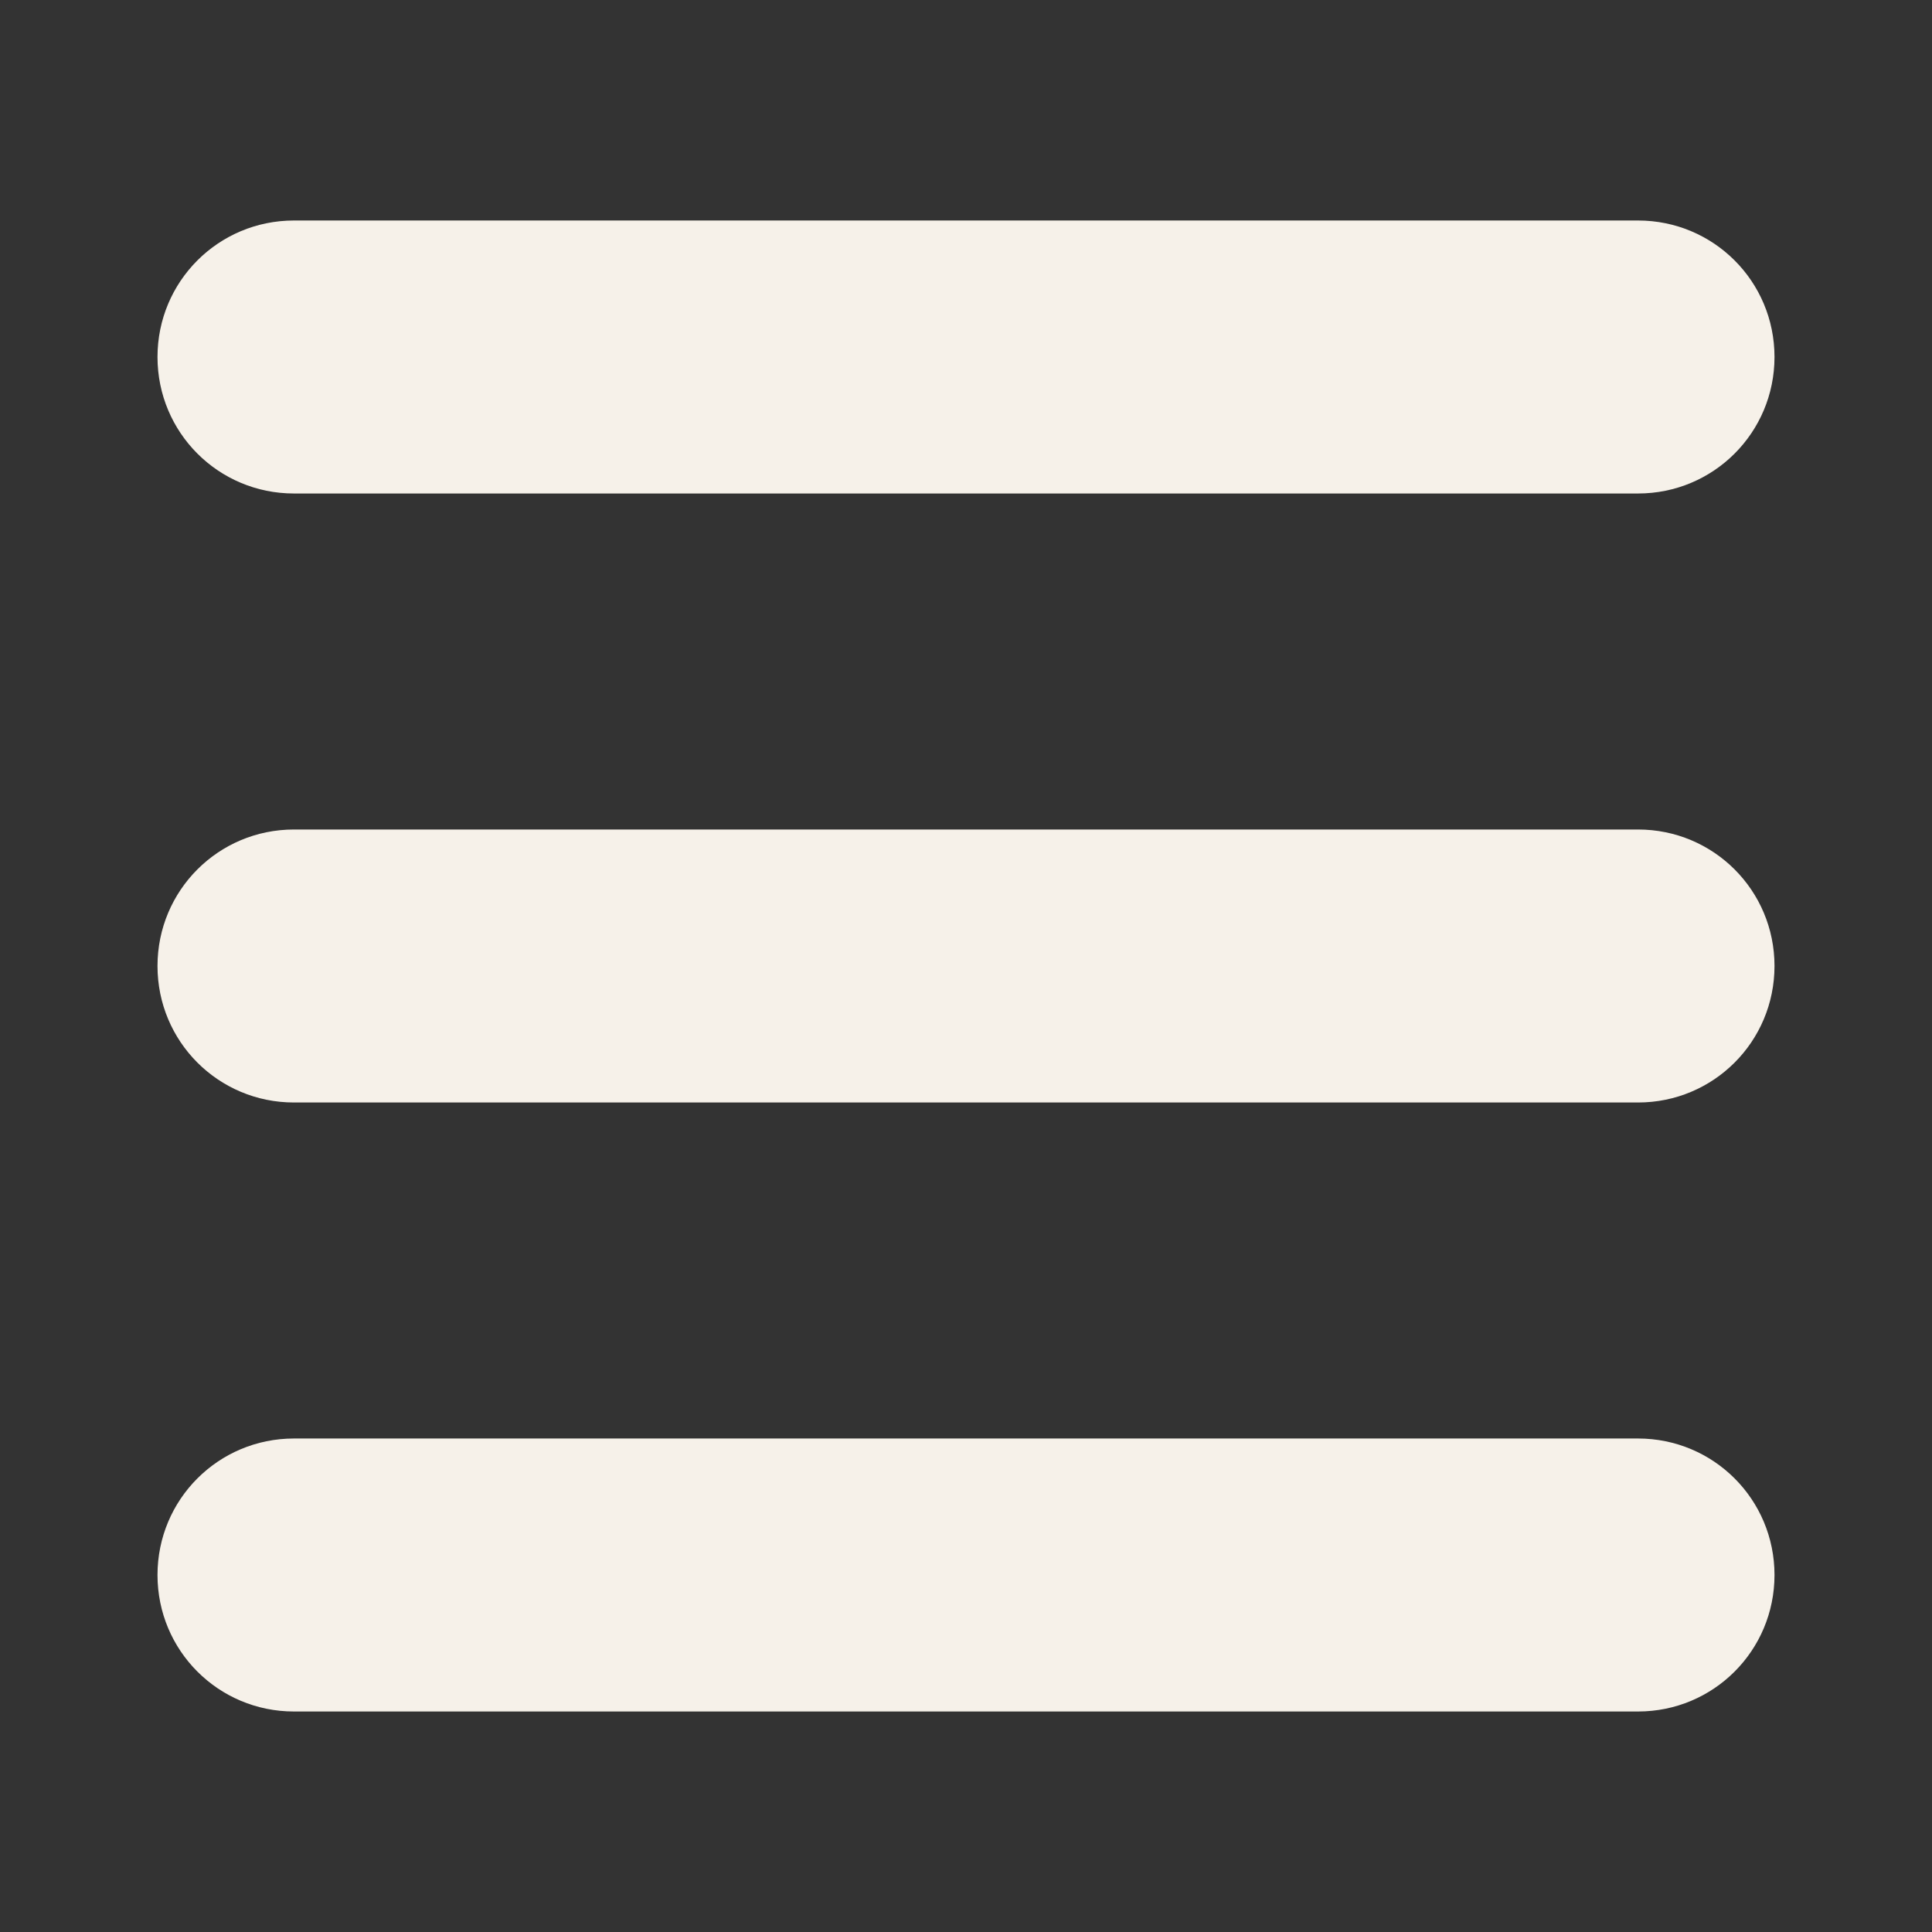 <svg xmlns="http://www.w3.org/2000/svg" fill="#F6F1E9" width="92" height="92" viewBox="0 0 92 92" id="menu"><rect x="0" y="0" width="92" height="92" fill="#333333" stroke="none"/><path d="M78 23.5H14c-3.6 0-6.5-2.9-6.5-6.5s2.9-6.5 6.5-6.5h64c3.6 0 6.5 2.9 6.5 6.5s-2.9 6.5-6.5 6.5zM84.5 46c0-3.6-2.9-6.5-6.5-6.5H14c-3.6 0-6.5 2.9-6.5 6.5s2.9 6.5 6.5 6.5h64c3.6 0 6.5-2.9 6.5-6.5zm0 29c0-3.6-2.9-6.5-6.5-6.5H14c-3.6 0-6.5 2.9-6.5 6.5s2.9 6.5 6.5 6.5h64c3.6 0 6.5-2.9 6.5-6.5z"></path></svg>